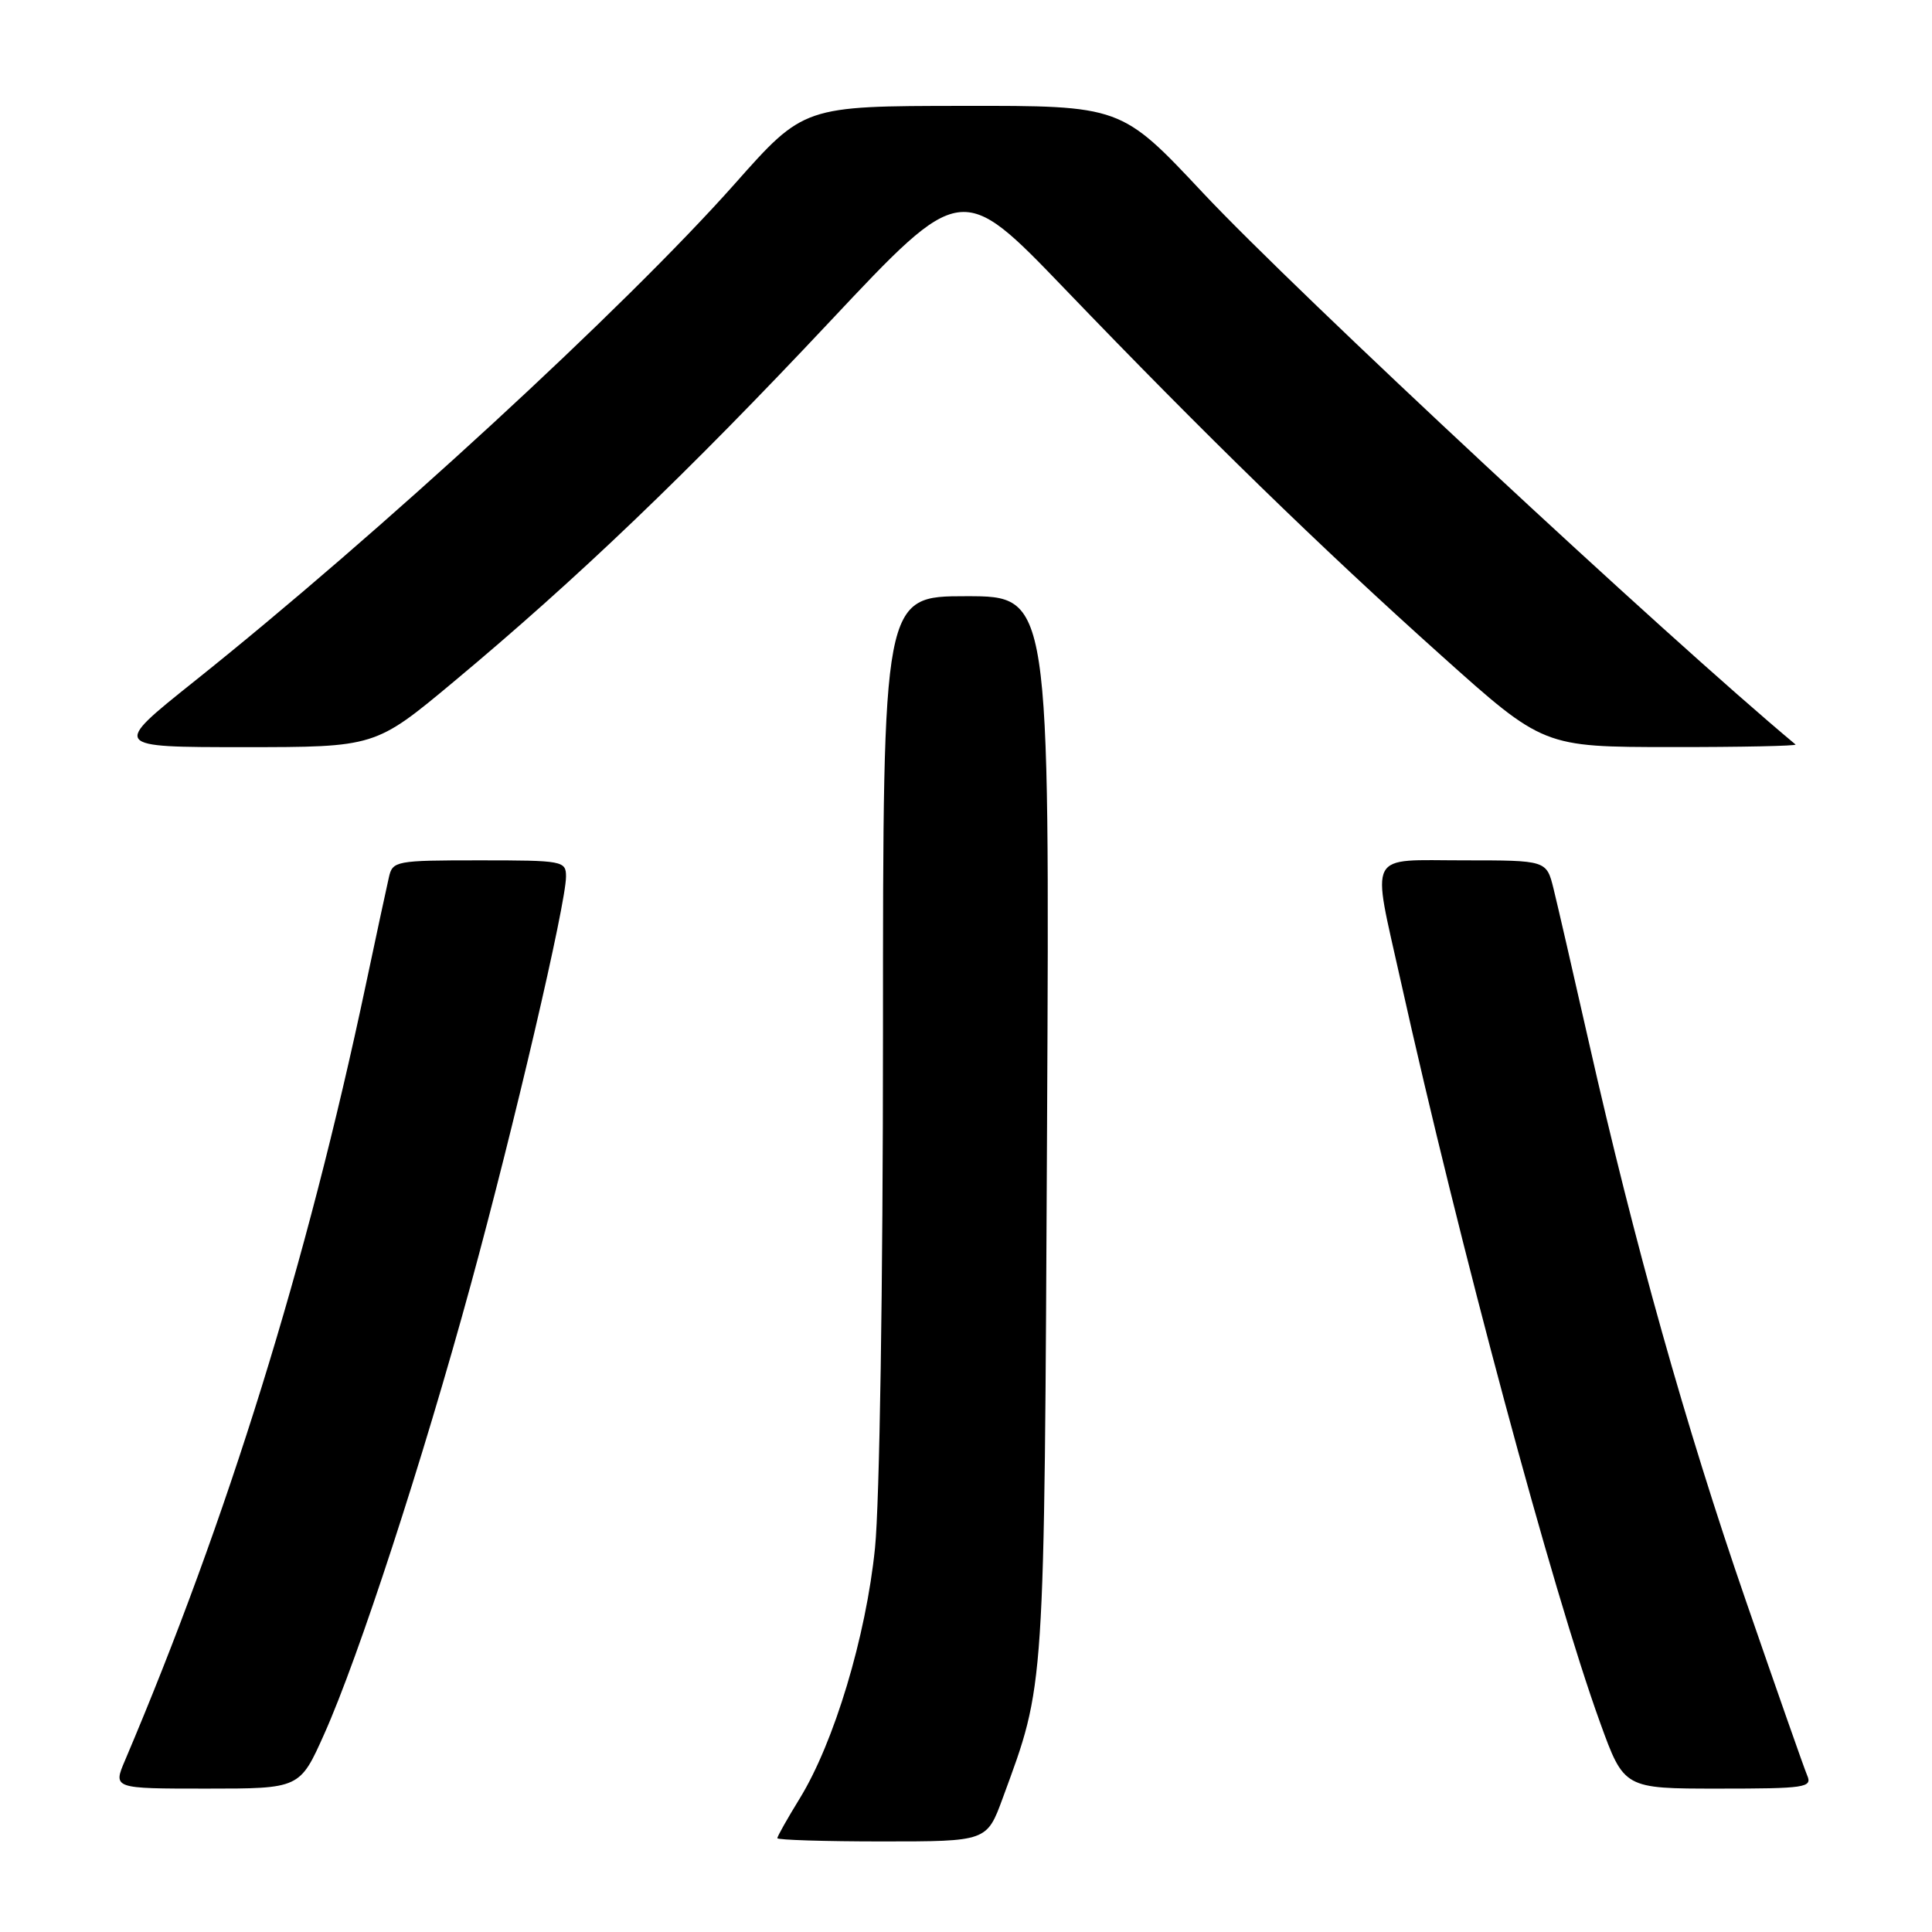 <?xml version="1.0" encoding="UTF-8" standalone="no"?>
<!DOCTYPE svg PUBLIC "-//W3C//DTD SVG 1.1//EN" "http://www.w3.org/Graphics/SVG/1.1/DTD/svg11.dtd" >
<svg xmlns="http://www.w3.org/2000/svg" xmlns:xlink="http://www.w3.org/1999/xlink" version="1.1" viewBox="0 0 256 256">
 <g >
 <path fill="currentColor"
d=" M 132.87 238.25 C 138.50 222.90 138.36 225.03 138.74 149.25 C 139.09 79.00 139.09 79.00 128.04 79.00 C 117.00 79.00 117.00 79.00 117.00 136.89 C 117.00 170.35 116.55 199.16 115.94 205.14 C 114.75 216.86 110.53 230.89 105.96 238.32 C 104.33 240.97 103.00 243.33 103.00 243.57 C 103.00 243.80 109.25 244.00 116.88 244.00 C 130.76 244.00 130.76 244.00 132.87 238.25 Z  M 42.97 229.75 C 47.51 219.60 56.00 193.59 62.37 170.26 C 68.10 149.30 75.00 119.74 75.00 116.15 C 75.00 114.07 74.60 114.00 63.52 114.00 C 52.43 114.00 52.02 114.08 51.53 116.25 C 51.24 117.49 49.87 123.90 48.47 130.50 C 40.64 167.51 30.15 201.27 16.57 233.25 C 14.97 237.00 14.97 237.00 27.35 237.00 C 39.73 237.00 39.73 237.00 42.97 229.75 Z  M 239.46 235.25 C 239.05 234.29 235.38 223.82 231.30 212.00 C 223.39 189.09 216.57 164.81 210.51 138.00 C 208.46 128.93 206.36 119.81 205.85 117.75 C 204.92 114.00 204.92 114.00 193.96 114.00 C 181.00 114.00 181.74 112.59 185.58 129.88 C 193.36 164.89 205.70 210.81 212.02 228.25 C 215.19 237.00 215.19 237.00 227.70 237.00 C 239.24 237.00 240.16 236.86 239.46 235.25 Z  M 60.11 90.34 C 76.47 76.70 91.09 62.70 109.95 42.62 C 127.40 24.04 127.40 24.04 141.08 38.27 C 159.67 57.62 174.92 72.47 191.00 86.88 C 204.50 98.98 204.50 98.98 221.42 98.99 C 230.72 99.00 238.15 98.84 237.92 98.65 C 220.75 84.34 171.84 38.81 159.41 25.57 C 148.56 14.00 148.56 14.00 127.53 14.03 C 106.50 14.05 106.50 14.05 97.36 24.36 C 82.83 40.73 50.21 70.76 25.66 90.35 C 14.83 99.00 14.83 99.00 32.27 99.00 C 49.72 99.00 49.72 99.00 60.11 90.34 Z "/>
</g>
</svg>